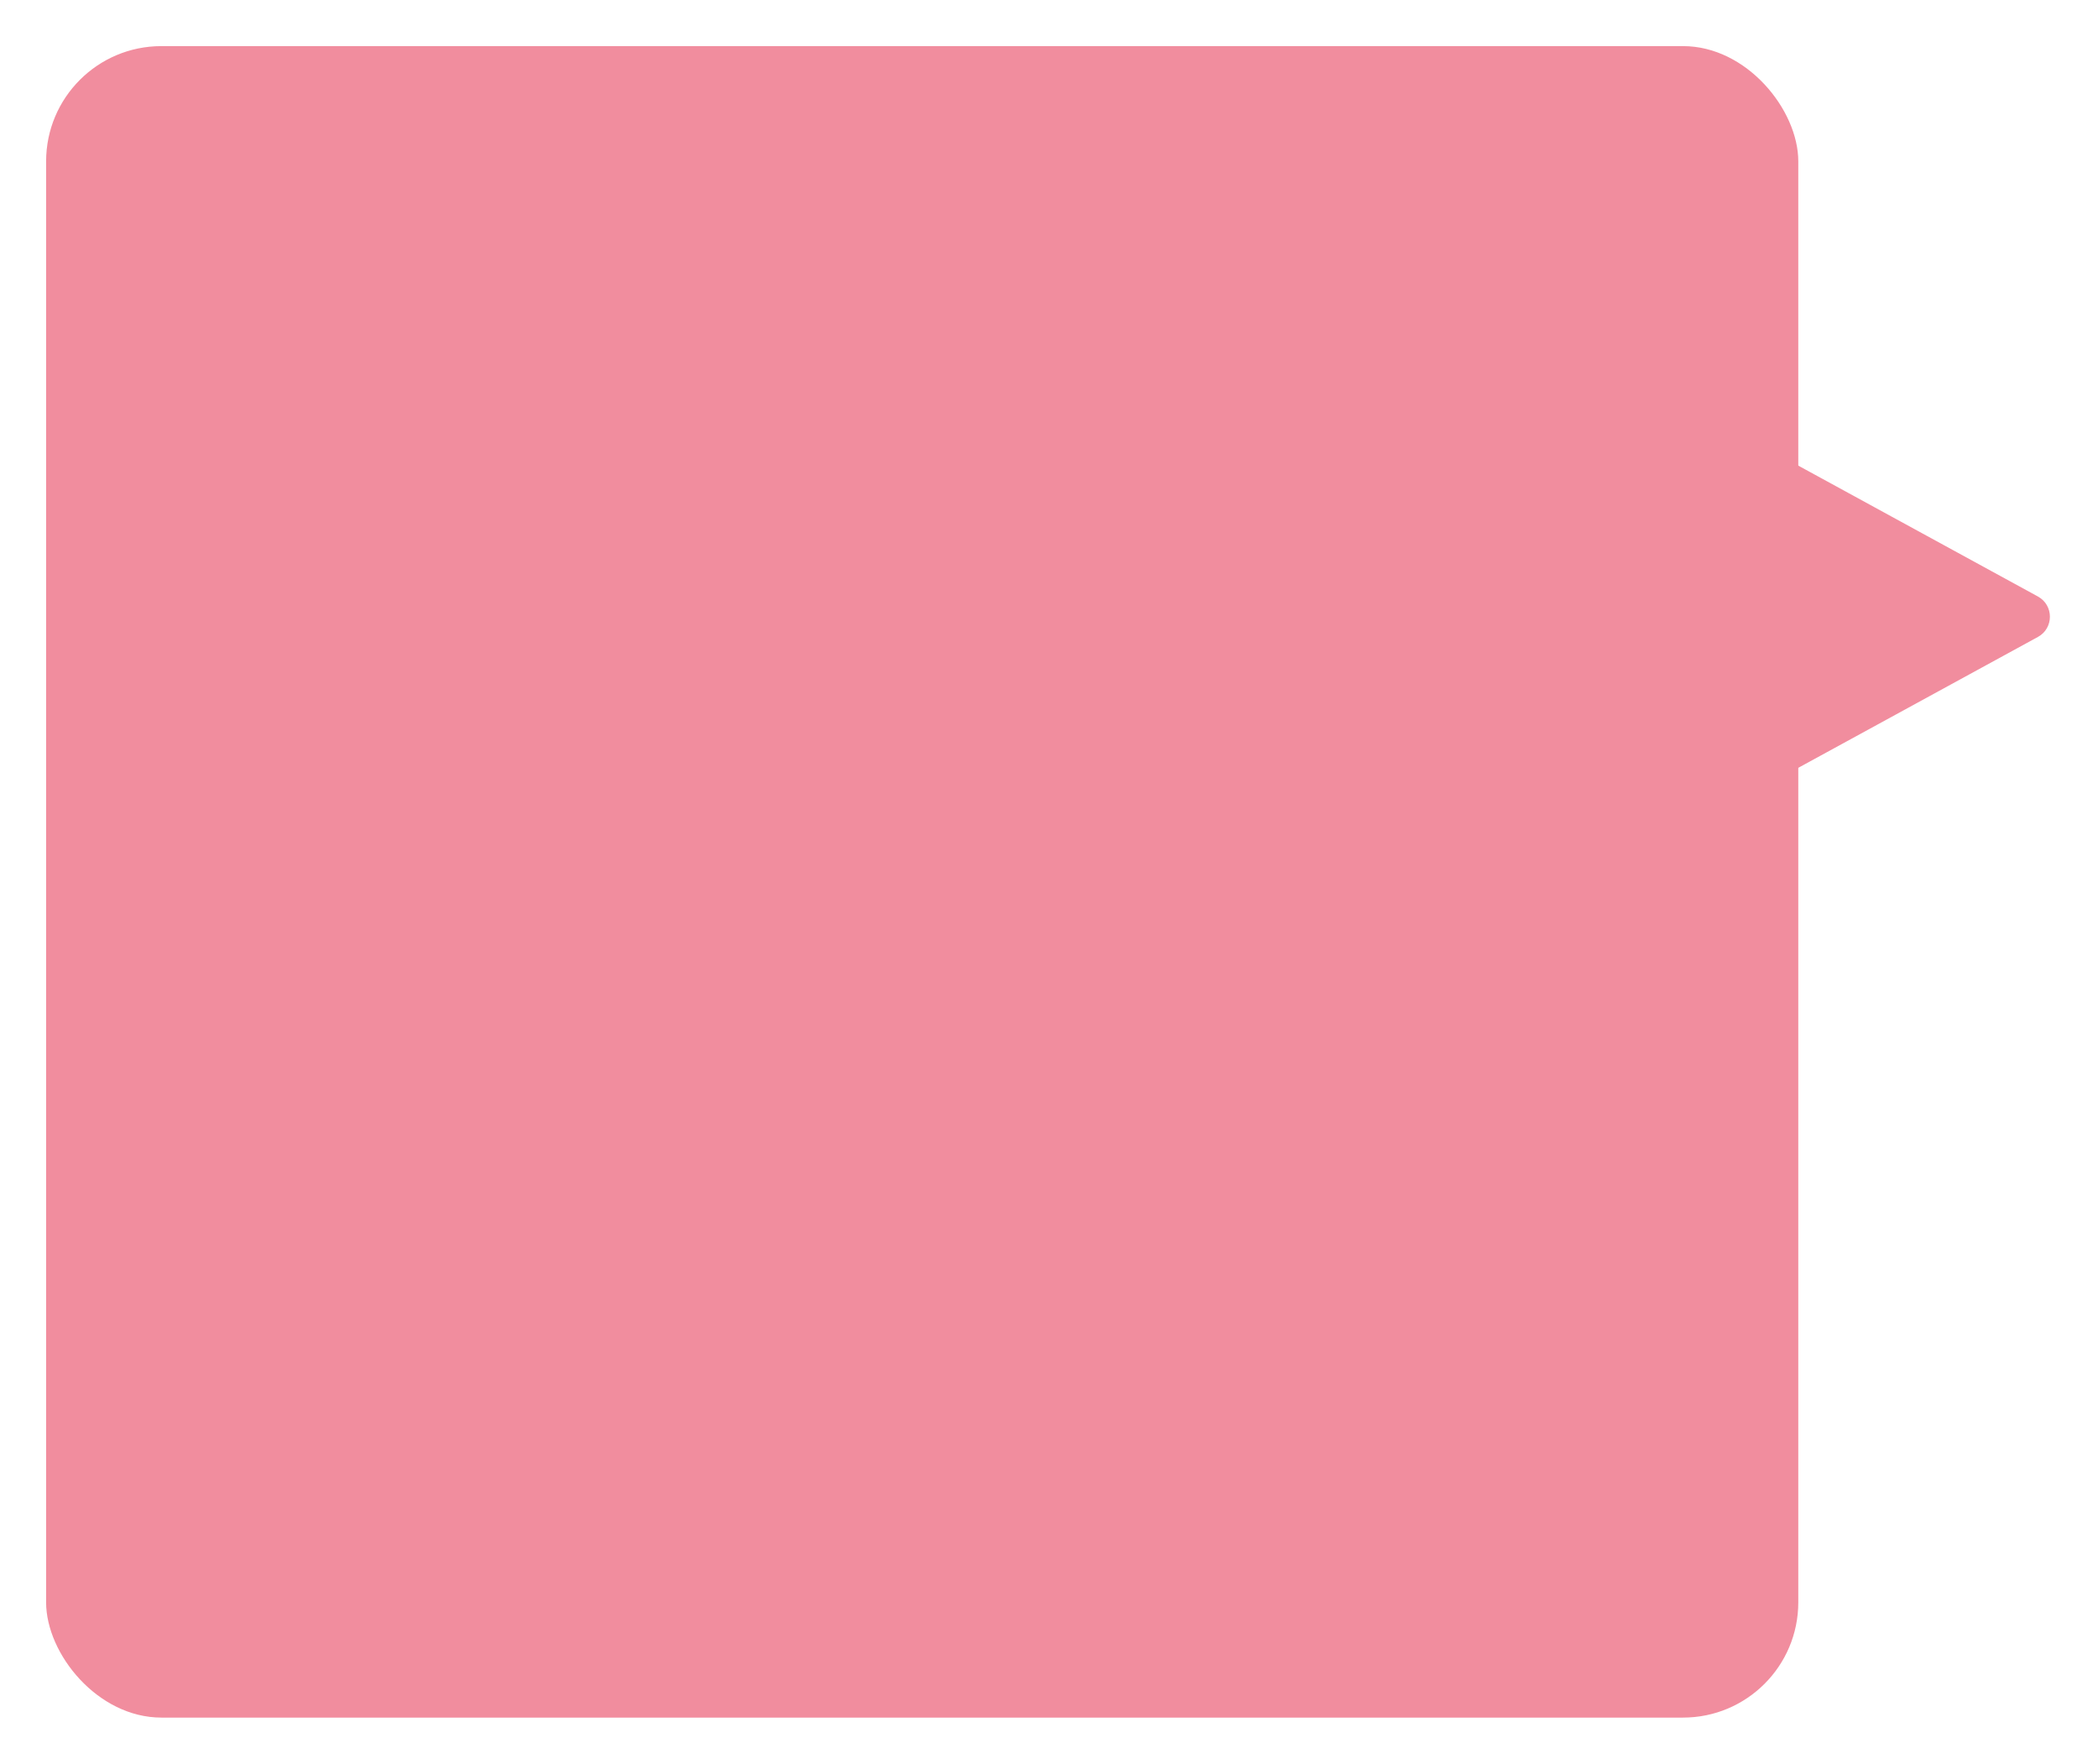 <svg width="182" height="153" viewBox="0 0 182 153" fill="none" xmlns="http://www.w3.org/2000/svg">
<g filter="url(#filter0_d_588_3)">
<rect width="152" height="145" rx="10" fill="#F18D9E"/>
</g>
<g filter="url(#filter1_d_588_3)">
<path d="M172.786 47.745C174.175 48.503 174.175 50.497 172.786 51.255L151.209 63.04C149.876 63.767 148.25 62.803 148.25 61.284V37.716C148.25 36.197 149.876 35.233 151.209 35.96L172.786 47.745Z" fill="#F18D9E"/>
</g>
<defs>
<filter id="filter0_d_588_3" x="0" y="0" width="160" height="153" filterUnits="userSpaceOnUse" color-interpolation-filters="sRGB">
<feFlood flood-opacity="0" result="BackgroundImageFix"/>
<feColorMatrix in="SourceAlpha" type="matrix" values="0 0 0 0 0 0 0 0 0 0 0 0 0 0 0 0 0 0 127 0" result="hardAlpha"/>
<feOffset dx="4" dy="4"/>
<feGaussianBlur stdDeviation="2"/>
<feComposite in2="hardAlpha" operator="out"/>
<feColorMatrix type="matrix" values="0 0 0 0 0 0 0 0 0 0 0 0 0 0 0 0 0 0 0.25 0"/>
<feBlend mode="normal" in2="BackgroundImageFix" result="effect1_dropShadow_588_3"/>
<feBlend mode="normal" in="SourceGraphic" in2="effect1_dropShadow_588_3" result="shape"/>
</filter>
<filter id="filter1_d_588_3" x="148.25" y="35.713" width="33.577" height="35.574" filterUnits="userSpaceOnUse" color-interpolation-filters="sRGB">
<feFlood flood-opacity="0" result="BackgroundImageFix"/>
<feColorMatrix in="SourceAlpha" type="matrix" values="0 0 0 0 0 0 0 0 0 0 0 0 0 0 0 0 0 0 127 0" result="hardAlpha"/>
<feOffset dx="4" dy="4"/>
<feGaussianBlur stdDeviation="2"/>
<feComposite in2="hardAlpha" operator="out"/>
<feColorMatrix type="matrix" values="0 0 0 0 0 0 0 0 0 0 0 0 0 0 0 0 0 0 0.25 0"/>
<feBlend mode="normal" in2="BackgroundImageFix" result="effect1_dropShadow_588_3"/>
<feBlend mode="normal" in="SourceGraphic" in2="effect1_dropShadow_588_3" result="shape"/>
</filter>
</defs>
</svg>
